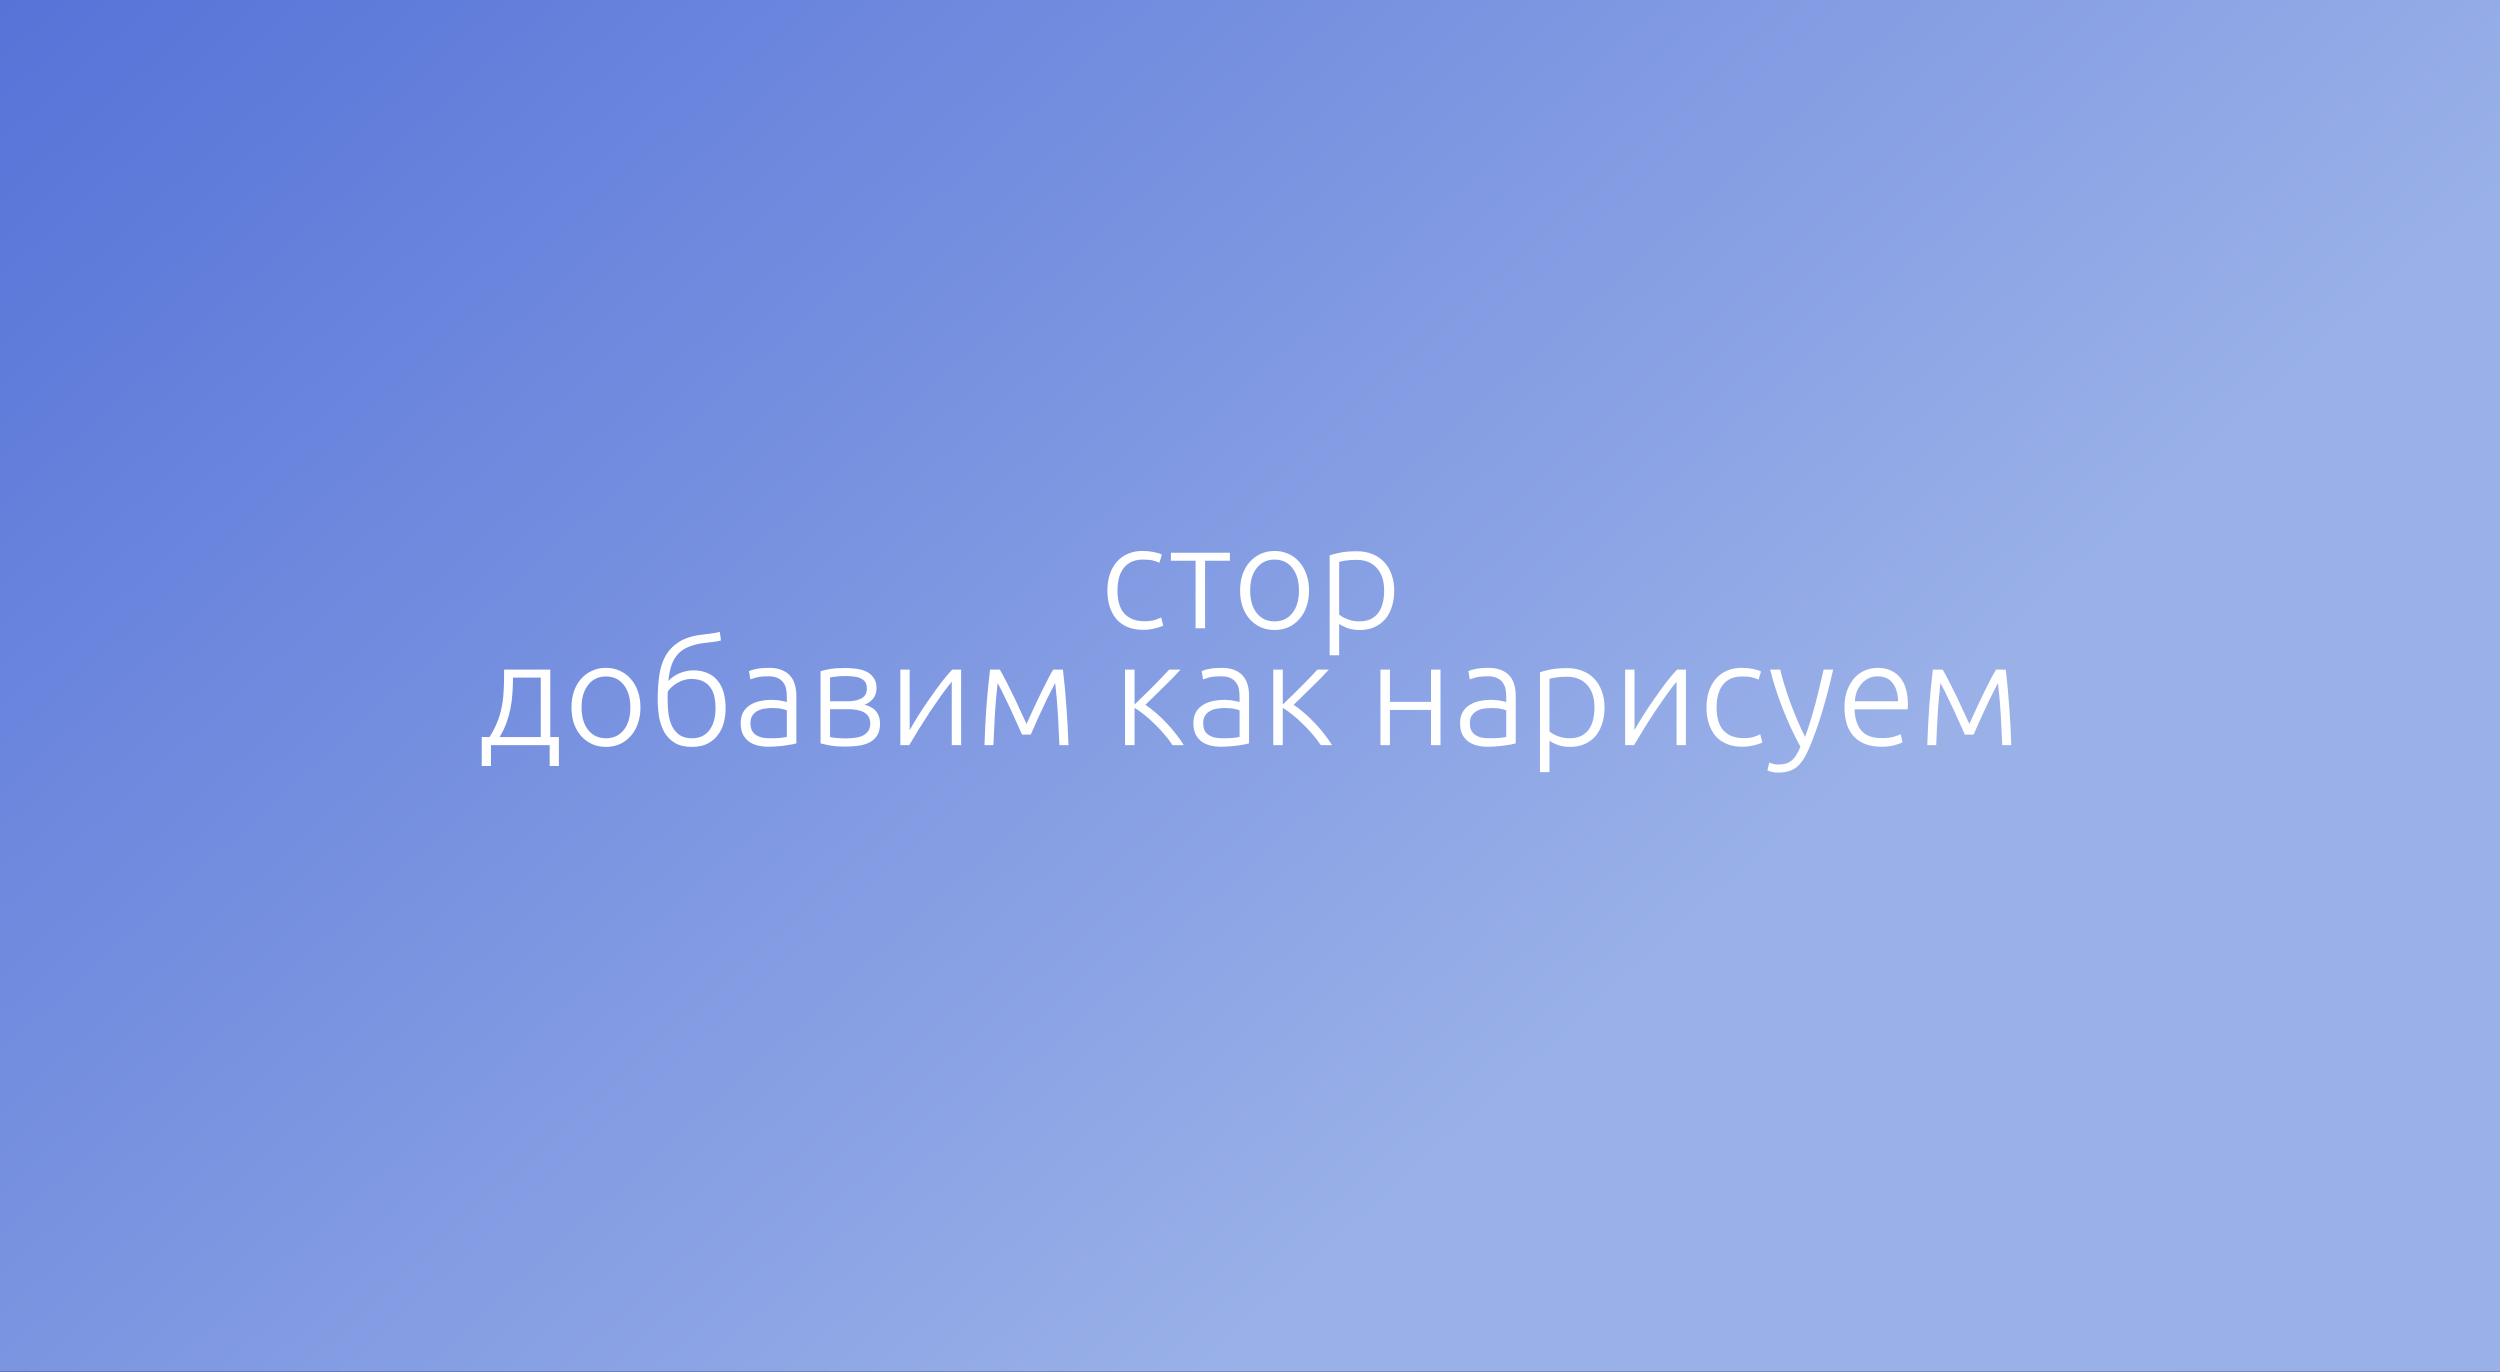 <svg width="1540" height="845" viewBox="0 0 1540 845" fill="none" xmlns="http://www.w3.org/2000/svg">
<rect x="0" y="0" width="1540" height="845" fill="#333333" stroke="none"/>
<rect width="1540" height="845" fill="url(#paint0_linear_5260_10640)"/>
<rect width="1540" height="845" fill="url(#paint1_linear_5260_10640)"/>
<path d="M704.204 387.99C700.604 387.99 697.424 387.42 694.664 386.28C691.904 385.14 689.594 383.52 687.734 381.42C685.934 379.26 684.554 376.71 683.594 373.77C682.634 370.77 682.154 367.47 682.154 363.87C682.154 360.21 682.634 356.88 683.594 353.88C684.614 350.88 686.054 348.3 687.914 346.14C689.774 343.98 692.024 342.33 694.664 341.19C697.304 339.99 700.274 339.39 703.574 339.39C706.094 339.39 708.434 339.6 710.594 340.02C712.814 340.44 714.524 340.98 715.724 341.64L714.194 346.68C712.994 346.08 711.644 345.6 710.144 345.24C708.644 344.88 706.634 344.7 704.114 344.7C698.954 344.7 695.024 346.38 692.324 349.74C689.684 353.04 688.364 357.75 688.364 363.87C688.364 366.63 688.664 369.18 689.264 371.52C689.864 373.8 690.824 375.78 692.144 377.46C693.524 379.08 695.264 380.37 697.364 381.33C699.524 382.23 702.134 382.68 705.194 382.68C707.714 382.68 709.814 382.41 711.494 381.87C713.234 381.27 714.494 380.76 715.274 380.34L716.534 385.38C715.454 385.98 713.744 386.55 711.404 387.09C709.124 387.69 706.724 387.99 704.204 387.99ZM757.629 340.47V345.42H742.329V387H736.479V345.42H721.269V340.47H757.629ZM806.372 363.78C806.372 367.44 805.832 370.77 804.752 373.77C803.732 376.77 802.262 379.32 800.342 381.42C798.482 383.52 796.262 385.17 793.682 386.37C791.102 387.51 788.252 388.08 785.132 388.08C782.012 388.08 779.162 387.51 776.582 386.37C774.002 385.17 771.752 383.52 769.832 381.42C767.972 379.32 766.502 376.77 765.422 373.77C764.402 370.77 763.892 367.44 763.892 363.78C763.892 360.12 764.402 356.79 765.422 353.79C766.502 350.79 767.972 348.24 769.832 346.14C771.752 343.98 774.002 342.33 776.582 341.19C779.162 339.99 782.012 339.39 785.132 339.39C788.252 339.39 791.102 339.99 793.682 341.19C796.262 342.33 798.482 343.98 800.342 346.14C802.262 348.24 803.732 350.79 804.752 353.79C805.832 356.79 806.372 360.12 806.372 363.78ZM800.162 363.78C800.162 357.96 798.812 353.34 796.112 349.92C793.412 346.44 789.752 344.7 785.132 344.7C780.512 344.7 776.852 346.44 774.152 349.92C771.452 353.34 770.102 357.96 770.102 363.78C770.102 369.6 771.452 374.22 774.152 377.64C776.852 381.06 780.512 382.77 785.132 382.77C789.752 382.77 793.412 381.06 796.112 377.64C798.812 374.22 800.162 369.6 800.162 363.78ZM824.915 378.63C825.455 379.05 826.115 379.5 826.895 379.98C827.735 380.46 828.695 380.91 829.775 381.33C830.855 381.75 832.025 382.11 833.285 382.41C834.545 382.65 835.865 382.77 837.245 382.77C840.125 382.77 842.525 382.29 844.445 381.33C846.425 380.31 848.015 378.96 849.215 377.28C850.415 375.54 851.285 373.53 851.825 371.25C852.365 368.91 852.635 366.45 852.635 363.87C852.635 357.75 851.105 353.07 848.045 349.83C844.985 346.53 840.935 344.88 835.895 344.88C833.015 344.88 830.675 345.03 828.875 345.33C827.135 345.57 825.815 345.84 824.915 346.14V378.63ZM824.915 403.65H819.065V342.09C820.805 341.49 823.025 340.92 825.725 340.38C828.425 339.84 831.845 339.57 835.985 339.57C839.405 339.57 842.495 340.14 845.255 341.28C848.075 342.36 850.475 343.95 852.455 346.05C854.495 348.15 856.055 350.7 857.135 353.7C858.275 356.7 858.845 360.09 858.845 363.87C858.845 367.41 858.365 370.68 857.405 373.68C856.505 376.62 855.155 379.17 853.355 381.33C851.555 383.43 849.335 385.08 846.695 386.28C844.115 387.48 841.145 388.08 837.785 388.08C834.725 388.08 832.055 387.66 829.775 386.82C827.555 385.92 825.935 385.08 824.915 384.3V403.65ZM338.967 454.05H344.277V471.87H338.607V459H302.427V471.87H296.757V454.05H301.527C303.507 450.93 305.067 447.93 306.207 445.05C307.407 442.17 308.307 439.23 308.907 436.23C309.567 433.23 309.987 430.08 310.167 426.78C310.407 423.42 310.527 419.76 310.527 415.8V412.47H338.967V454.05ZM316.017 417.42C316.017 420.66 315.897 423.84 315.657 426.96C315.477 430.08 315.087 433.17 314.487 436.23C313.887 439.29 313.047 442.32 311.967 445.32C310.887 448.26 309.477 451.17 307.737 454.05H333.117V417.42H316.017ZM394.517 435.78C394.517 439.44 393.977 442.77 392.897 445.77C391.877 448.77 390.407 451.32 388.487 453.42C386.627 455.52 384.407 457.17 381.827 458.37C379.247 459.51 376.397 460.08 373.277 460.08C370.157 460.08 367.307 459.51 364.727 458.37C362.147 457.17 359.897 455.52 357.977 453.42C356.117 451.32 354.647 448.77 353.567 445.77C352.547 442.77 352.037 439.44 352.037 435.78C352.037 432.12 352.547 428.79 353.567 425.79C354.647 422.79 356.117 420.24 357.977 418.14C359.897 415.98 362.147 414.33 364.727 413.19C367.307 411.99 370.157 411.39 373.277 411.39C376.397 411.39 379.247 411.99 381.827 413.19C384.407 414.33 386.627 415.98 388.487 418.14C390.407 420.24 391.877 422.79 392.897 425.79C393.977 428.79 394.517 432.12 394.517 435.78ZM388.307 435.78C388.307 429.96 386.957 425.34 384.257 421.92C381.557 418.44 377.897 416.7 373.277 416.7C368.657 416.7 364.997 418.44 362.297 421.92C359.597 425.34 358.247 429.96 358.247 435.78C358.247 441.6 359.597 446.22 362.297 449.64C364.997 453.06 368.657 454.77 373.277 454.77C377.897 454.77 381.557 453.06 384.257 449.64C386.957 446.22 388.307 441.6 388.307 435.78ZM411.71 419.49C412.67 418.41 413.78 417.45 415.04 416.61C416.3 415.77 417.62 415.08 419 414.54C420.38 414 421.73 413.61 423.05 413.37C424.43 413.07 425.69 412.92 426.83 412.92C430.31 412.92 433.31 413.49 435.83 414.63C438.41 415.71 440.51 417.3 442.13 419.4C443.81 421.44 445.04 423.9 445.82 426.78C446.6 429.66 446.99 432.87 446.99 436.41C446.99 439.05 446.66 441.78 446 444.6C445.34 447.42 444.2 449.97 442.58 452.25C441.02 454.53 438.89 456.42 436.19 457.92C433.55 459.36 430.22 460.08 426.2 460.08C421.88 460.08 418.34 459.24 415.58 457.56C412.82 455.82 410.66 453.57 409.1 450.81C407.6 447.99 406.55 444.84 405.95 441.36C405.41 437.82 405.14 434.25 405.14 430.65C405.14 425.73 405.44 421.02 406.04 416.52C406.64 412.02 407.87 408 409.73 404.46C411.65 400.92 414.38 397.98 417.92 395.64C421.52 393.24 426.32 391.68 432.32 390.96C434.12 390.78 435.62 390.6 436.82 390.42C438.02 390.24 439.01 390.09 439.79 389.97C440.63 389.85 441.32 389.73 441.86 389.61C442.4 389.43 442.91 389.28 443.39 389.16L444.11 394.47C443.51 394.71 442.49 394.95 441.05 395.19C439.61 395.43 437.21 395.73 433.85 396.09C430.25 396.51 427.13 397.26 424.49 398.34C421.85 399.36 419.63 400.8 417.83 402.66C416.09 404.52 414.71 406.83 413.69 409.59C412.73 412.35 412.07 415.65 411.71 419.49ZM411.35 426.06C411.29 426.54 411.26 427.32 411.26 428.4C411.26 429.48 411.26 430.47 411.26 431.37C411.26 434.25 411.44 437.1 411.8 439.92C412.22 442.74 412.97 445.26 414.05 447.48C415.19 449.64 416.72 451.41 418.64 452.79C420.62 454.11 423.14 454.77 426.2 454.77C428.84 454.77 431.06 454.29 432.86 453.33C434.72 452.31 436.22 450.96 437.36 449.28C438.56 447.54 439.43 445.56 439.97 443.34C440.51 441.12 440.78 438.78 440.78 436.32C440.78 433.98 440.57 431.73 440.15 429.57C439.73 427.35 438.95 425.43 437.81 423.81C436.73 422.13 435.2 420.78 433.22 419.76C431.24 418.74 428.69 418.23 425.57 418.23C424.13 418.23 422.66 418.47 421.16 418.95C419.72 419.37 418.37 419.97 417.11 420.75C415.85 421.47 414.71 422.31 413.69 423.27C412.67 424.17 411.89 425.1 411.35 426.06ZM474.35 454.77C476.63 454.77 478.61 454.71 480.29 454.59C482.03 454.41 483.5 454.2 484.7 453.96V437.58C484.04 437.28 482.99 436.98 481.55 436.68C480.11 436.32 478.13 436.14 475.61 436.14C474.17 436.14 472.67 436.26 471.11 436.5C469.55 436.68 468.11 437.13 466.79 437.85C465.47 438.51 464.39 439.44 463.55 440.64C462.71 441.84 462.29 443.43 462.29 445.41C462.29 447.15 462.56 448.62 463.1 449.82C463.7 451.02 464.51 451.98 465.53 452.7C466.61 453.42 467.87 453.96 469.31 454.32C470.81 454.62 472.49 454.77 474.35 454.77ZM473.81 411.39C476.87 411.39 479.45 411.84 481.55 412.74C483.71 413.58 485.45 414.78 486.77 416.34C488.09 417.84 489.05 419.64 489.65 421.74C490.25 423.84 490.55 426.12 490.55 428.58V457.92C489.95 458.1 489.08 458.31 487.94 458.55C486.8 458.73 485.48 458.94 483.98 459.18C482.48 459.42 480.8 459.6 478.94 459.72C477.14 459.9 475.28 459.99 473.36 459.99C470.9 459.99 468.62 459.72 466.52 459.18C464.48 458.64 462.68 457.8 461.12 456.66C459.62 455.46 458.42 453.96 457.52 452.16C456.68 450.3 456.26 448.05 456.26 445.41C456.26 442.89 456.74 440.73 457.7 438.93C458.66 437.13 460.01 435.66 461.75 434.52C463.49 433.32 465.56 432.45 467.96 431.91C470.36 431.37 472.97 431.1 475.79 431.1C476.63 431.1 477.5 431.16 478.4 431.28C479.36 431.34 480.26 431.46 481.1 431.64C482 431.76 482.75 431.91 483.35 432.09C484.01 432.21 484.46 432.33 484.7 432.45V429.57C484.7 427.95 484.58 426.39 484.34 424.89C484.1 423.33 483.56 421.95 482.72 420.75C481.94 419.49 480.8 418.5 479.3 417.78C477.86 417 475.94 416.61 473.54 416.61C470.12 416.61 467.57 416.85 465.89 417.33C464.21 417.81 462.98 418.2 462.2 418.5L461.39 413.37C462.41 412.89 463.97 412.44 466.07 412.02C468.23 411.6 470.81 411.39 473.81 411.39ZM520.501 411.48C522.301 411.48 524.311 411.6 526.531 411.84C528.811 412.02 530.941 412.53 532.921 413.37C534.901 414.15 536.551 415.41 537.871 417.15C539.251 418.83 539.941 421.14 539.941 424.08C539.941 426.36 539.281 428.4 537.961 430.2C536.641 431.94 534.841 433.23 532.561 434.07C535.921 434.97 538.351 436.41 539.851 438.39C541.351 440.37 542.101 442.8 542.101 445.68C542.101 448.8 541.471 451.32 540.211 453.24C538.951 455.1 537.271 456.54 535.171 457.56C533.131 458.52 530.791 459.15 528.151 459.45C525.571 459.75 522.931 459.9 520.231 459.9C516.991 459.9 514.141 459.69 511.681 459.27C509.281 458.85 507.211 458.4 505.471 457.92V413.46C506.971 412.98 508.951 412.53 511.411 412.11C513.871 411.69 516.901 411.48 520.501 411.48ZM511.321 432H521.941C525.541 432 528.451 431.4 530.671 430.2C532.891 429 534.001 426.99 534.001 424.17C534.001 422.37 533.611 420.96 532.831 419.94C532.051 418.92 531.031 418.17 529.771 417.69C528.511 417.15 527.071 416.82 525.451 416.7C523.831 416.52 522.211 416.43 520.591 416.43C518.611 416.43 516.721 416.55 514.921 416.79C513.121 416.97 511.921 417.15 511.321 417.33V432ZM511.321 436.86V453.96C511.621 454.08 512.101 454.2 512.761 454.32C513.481 454.38 514.261 454.47 515.101 454.59C516.001 454.65 516.931 454.71 517.891 454.77C518.911 454.83 519.871 454.86 520.771 454.86C522.811 454.86 524.761 454.74 526.621 454.5C528.481 454.26 530.101 453.81 531.481 453.15C532.861 452.43 533.971 451.5 534.811 450.36C535.651 449.16 536.071 447.6 536.071 445.68C536.071 444 535.711 442.59 534.991 441.45C534.331 440.31 533.371 439.41 532.111 438.75C530.911 438.09 529.471 437.61 527.791 437.31C526.171 437.01 524.401 436.86 522.481 436.86H511.321ZM586.282 419.94C584.482 422.1 582.382 424.83 579.982 428.13C577.642 431.43 575.242 434.91 572.782 438.57C570.382 442.23 568.072 445.86 565.852 449.46C563.632 453.06 561.712 456.24 560.092 459H554.602V412.47H560.362V449.73C561.802 447.15 563.572 444.18 565.672 440.82C567.832 437.4 570.112 433.98 572.512 430.56C574.912 427.08 577.312 423.75 579.712 420.57C582.172 417.39 584.452 414.69 586.552 412.47H592.042V459H586.282V419.94ZM629.562 452.52C629.202 451.62 628.662 450.39 627.942 448.83C627.222 447.21 626.412 445.44 625.512 443.52C624.672 441.54 623.742 439.47 622.722 437.31C621.702 435.09 620.682 432.96 619.662 430.92C618.702 428.88 617.772 426.96 616.872 425.16C615.972 423.36 615.192 421.89 614.532 420.75C613.752 427.65 613.182 434.22 612.822 440.46C612.462 446.64 612.162 452.82 611.922 459H606.432C606.672 451.26 607.062 443.46 607.602 435.6C608.202 427.74 608.952 420.03 609.852 412.47H615.882C616.662 413.73 617.652 415.53 618.852 417.87C620.112 420.21 621.462 422.88 622.902 425.88C624.402 428.82 625.932 432.03 627.492 435.51C629.112 438.93 630.732 442.41 632.352 445.95C633.972 442.41 635.562 438.93 637.122 435.51C638.742 432.03 640.272 428.82 641.712 425.88C643.212 422.88 644.562 420.21 645.762 417.87C646.962 415.53 647.982 413.73 648.822 412.47H654.762C655.662 420.03 656.382 427.74 656.922 435.6C657.522 443.46 657.942 451.26 658.182 459H652.602C652.362 452.82 652.062 446.64 651.702 440.46C651.342 434.22 650.772 427.65 649.992 420.75C649.332 421.95 648.552 423.45 647.652 425.25C646.752 426.99 645.792 428.88 644.772 430.92C643.812 432.96 642.822 435.09 641.802 437.31C640.782 439.47 639.822 441.54 638.922 443.52C638.082 445.44 637.302 447.21 636.582 448.83C635.862 450.39 635.322 451.62 634.962 452.52H629.562ZM693.03 459V412.47H698.88V433.98C700.56 432.36 702.42 430.56 704.46 428.58C706.56 426.54 708.6 424.53 710.58 422.55C712.56 420.51 714.39 418.62 716.07 416.88C717.81 415.08 719.19 413.61 720.21 412.47H727.23C725.85 414.03 724.2 415.8 722.28 417.78C720.36 419.7 718.38 421.65 716.34 423.63C714.36 425.61 712.41 427.53 710.49 429.39C708.63 431.25 706.98 432.84 705.54 434.16C707.58 435.48 709.74 437.13 712.02 439.11C714.3 441.03 716.49 443.13 718.59 445.41C720.75 447.63 722.73 449.94 724.53 452.34C726.39 454.68 727.95 456.9 729.21 459H722.28C720.84 456.78 719.13 454.53 717.15 452.25C715.23 449.97 713.19 447.81 711.03 445.77C708.93 443.67 706.8 441.78 704.64 440.1C702.54 438.42 700.62 437.07 698.88 436.05V459H693.03ZM753.227 454.77C755.507 454.77 757.487 454.71 759.167 454.59C760.907 454.41 762.377 454.2 763.577 453.96V437.58C762.917 437.28 761.867 436.98 760.427 436.68C758.987 436.32 757.007 436.14 754.487 436.14C753.047 436.14 751.547 436.26 749.987 436.5C748.427 436.68 746.987 437.13 745.667 437.85C744.347 438.51 743.267 439.44 742.427 440.64C741.587 441.84 741.167 443.43 741.167 445.41C741.167 447.15 741.437 448.62 741.977 449.82C742.577 451.02 743.387 451.98 744.407 452.7C745.487 453.42 746.747 453.96 748.187 454.32C749.687 454.62 751.367 454.77 753.227 454.77ZM752.687 411.39C755.747 411.39 758.327 411.84 760.427 412.74C762.587 413.58 764.327 414.78 765.647 416.34C766.967 417.84 767.927 419.64 768.527 421.74C769.127 423.84 769.427 426.12 769.427 428.58V457.92C768.827 458.1 767.957 458.31 766.817 458.55C765.677 458.73 764.357 458.94 762.857 459.18C761.357 459.42 759.677 459.6 757.817 459.72C756.017 459.9 754.157 459.99 752.237 459.99C749.777 459.99 747.497 459.72 745.397 459.18C743.357 458.64 741.557 457.8 739.997 456.66C738.497 455.46 737.297 453.96 736.397 452.16C735.557 450.3 735.137 448.05 735.137 445.41C735.137 442.89 735.617 440.73 736.577 438.93C737.537 437.13 738.887 435.66 740.627 434.52C742.367 433.32 744.437 432.45 746.837 431.91C749.237 431.37 751.847 431.1 754.667 431.1C755.507 431.1 756.377 431.16 757.277 431.28C758.237 431.34 759.137 431.46 759.977 431.64C760.877 431.76 761.627 431.91 762.227 432.09C762.887 432.21 763.337 432.33 763.577 432.45V429.57C763.577 427.95 763.457 426.39 763.217 424.89C762.977 423.33 762.437 421.95 761.597 420.75C760.817 419.49 759.677 418.5 758.177 417.78C756.737 417 754.817 416.61 752.417 416.61C748.997 416.61 746.447 416.85 744.767 417.33C743.087 417.81 741.857 418.2 741.077 418.5L740.267 413.37C741.287 412.89 742.847 412.44 744.947 412.02C747.107 411.6 749.687 411.39 752.687 411.39ZM784.348 459V412.47H790.198V433.98C791.878 432.36 793.738 430.56 795.778 428.58C797.878 426.54 799.918 424.53 801.898 422.55C803.878 420.51 805.708 418.62 807.388 416.88C809.128 415.08 810.508 413.61 811.528 412.47H818.548C817.168 414.03 815.518 415.8 813.598 417.78C811.678 419.7 809.698 421.65 807.658 423.63C805.678 425.61 803.728 427.53 801.808 429.39C799.948 431.25 798.298 432.84 796.858 434.16C798.898 435.48 801.058 437.13 803.338 439.11C805.618 441.03 807.808 443.13 809.908 445.41C812.068 447.63 814.048 449.94 815.848 452.34C817.708 454.68 819.268 456.9 820.528 459H813.598C812.158 456.78 810.448 454.53 808.468 452.25C806.548 449.97 804.508 447.81 802.348 445.77C800.248 443.67 798.118 441.78 795.958 440.1C793.858 438.42 791.938 437.07 790.198 436.05V459H784.348ZM887.344 459H881.494V437.31H856.204V459H850.354V412.47H856.204V432.36H881.494V412.47H887.344V459ZM917.495 454.77C919.775 454.77 921.755 454.71 923.435 454.59C925.175 454.41 926.645 454.2 927.845 453.96V437.58C927.185 437.28 926.135 436.98 924.695 436.68C923.255 436.32 921.275 436.14 918.755 436.14C917.315 436.14 915.815 436.26 914.255 436.5C912.695 436.68 911.255 437.13 909.935 437.85C908.615 438.51 907.535 439.44 906.695 440.64C905.855 441.84 905.435 443.43 905.435 445.41C905.435 447.15 905.705 448.62 906.245 449.82C906.845 451.02 907.655 451.98 908.675 452.7C909.755 453.42 911.015 453.96 912.455 454.32C913.955 454.62 915.635 454.77 917.495 454.77ZM916.955 411.39C920.015 411.39 922.595 411.84 924.695 412.74C926.855 413.58 928.595 414.78 929.915 416.34C931.235 417.84 932.195 419.64 932.795 421.74C933.395 423.84 933.695 426.12 933.695 428.58V457.92C933.095 458.1 932.225 458.31 931.085 458.55C929.945 458.73 928.625 458.94 927.125 459.18C925.625 459.42 923.945 459.6 922.085 459.72C920.285 459.9 918.425 459.99 916.505 459.99C914.045 459.99 911.765 459.72 909.665 459.18C907.625 458.64 905.825 457.8 904.265 456.66C902.765 455.46 901.565 453.96 900.665 452.16C899.825 450.3 899.405 448.05 899.405 445.41C899.405 442.89 899.885 440.73 900.845 438.93C901.805 437.13 903.155 435.66 904.895 434.52C906.635 433.32 908.705 432.45 911.105 431.91C913.505 431.37 916.115 431.1 918.935 431.1C919.775 431.1 920.645 431.16 921.545 431.28C922.505 431.34 923.405 431.46 924.245 431.64C925.145 431.76 925.895 431.91 926.495 432.09C927.155 432.21 927.605 432.33 927.845 432.45V429.57C927.845 427.95 927.725 426.39 927.485 424.89C927.245 423.33 926.705 421.95 925.865 420.75C925.085 419.49 923.945 418.5 922.445 417.78C921.005 417 919.085 416.61 916.685 416.61C913.265 416.61 910.715 416.85 909.035 417.33C907.355 417.81 906.125 418.2 905.345 418.5L904.535 413.37C905.555 412.89 907.115 412.44 909.215 412.02C911.375 411.6 913.955 411.39 916.955 411.39ZM954.466 450.63C955.006 451.05 955.666 451.5 956.446 451.98C957.286 452.46 958.246 452.91 959.326 453.33C960.406 453.75 961.576 454.11 962.836 454.41C964.096 454.65 965.416 454.77 966.796 454.77C969.676 454.77 972.076 454.29 973.996 453.33C975.976 452.31 977.566 450.96 978.766 449.28C979.966 447.54 980.836 445.53 981.376 443.25C981.916 440.91 982.186 438.45 982.186 435.87C982.186 429.75 980.656 425.07 977.596 421.83C974.536 418.53 970.486 416.88 965.446 416.88C962.566 416.88 960.226 417.03 958.426 417.33C956.686 417.57 955.366 417.84 954.466 418.14V450.63ZM954.466 475.65H948.616V414.09C950.356 413.49 952.576 412.92 955.276 412.38C957.976 411.84 961.396 411.57 965.536 411.57C968.956 411.57 972.046 412.14 974.806 413.28C977.626 414.36 980.026 415.95 982.006 418.05C984.046 420.15 985.606 422.7 986.686 425.7C987.826 428.7 988.396 432.09 988.396 435.87C988.396 439.41 987.916 442.68 986.956 445.68C986.056 448.62 984.706 451.17 982.906 453.33C981.106 455.43 978.886 457.08 976.246 458.28C973.666 459.48 970.696 460.08 967.336 460.08C964.276 460.08 961.606 459.66 959.326 458.82C957.106 457.92 955.486 457.08 954.466 456.3V475.65ZM1032.77 419.94C1030.97 422.1 1028.87 424.83 1026.47 428.13C1024.13 431.43 1021.73 434.91 1019.27 438.57C1016.87 442.23 1014.56 445.86 1012.34 449.46C1010.12 453.06 1008.2 456.24 1006.58 459H1001.09V412.47H1006.85V449.73C1008.29 447.15 1010.06 444.18 1012.16 440.82C1014.32 437.4 1016.6 433.98 1019 430.56C1021.4 427.08 1023.8 423.75 1026.2 420.57C1028.66 417.39 1030.94 414.69 1033.04 412.47H1038.53V459H1032.77V419.94ZM1073.26 459.99C1069.66 459.99 1066.48 459.42 1063.72 458.28C1060.96 457.14 1058.65 455.52 1056.79 453.42C1054.99 451.26 1053.61 448.71 1052.65 445.77C1051.69 442.77 1051.21 439.47 1051.21 435.87C1051.21 432.21 1051.69 428.88 1052.65 425.88C1053.67 422.88 1055.11 420.3 1056.97 418.14C1058.83 415.98 1061.08 414.33 1063.72 413.19C1066.36 411.99 1069.33 411.39 1072.63 411.39C1075.15 411.39 1077.49 411.6 1079.65 412.02C1081.87 412.44 1083.58 412.98 1084.78 413.64L1083.25 418.68C1082.05 418.08 1080.7 417.6 1079.2 417.24C1077.7 416.88 1075.69 416.7 1073.17 416.7C1068.01 416.7 1064.08 418.38 1061.38 421.74C1058.74 425.04 1057.42 429.75 1057.42 435.87C1057.42 438.63 1057.72 441.18 1058.32 443.52C1058.92 445.8 1059.88 447.78 1061.2 449.46C1062.58 451.08 1064.32 452.37 1066.42 453.33C1068.58 454.23 1071.19 454.68 1074.25 454.68C1076.77 454.68 1078.87 454.41 1080.55 453.87C1082.29 453.27 1083.55 452.76 1084.33 452.34L1085.59 457.38C1084.51 457.98 1082.8 458.55 1080.46 459.09C1078.18 459.69 1075.78 459.99 1073.26 459.99ZM1109.05 459.99C1107.07 456.33 1105.15 452.52 1103.29 448.56C1101.49 444.6 1099.78 440.61 1098.16 436.59C1096.6 432.51 1095.16 428.46 1093.84 424.44C1092.52 420.36 1091.38 416.37 1090.42 412.47H1096.63C1097.29 415.35 1098.13 418.47 1099.15 421.83C1100.17 425.13 1101.31 428.55 1102.57 432.09C1103.89 435.63 1105.33 439.26 1106.89 442.98C1108.45 446.7 1110.13 450.36 1111.93 453.96C1113.25 450.24 1114.42 446.73 1115.44 443.43C1116.46 440.13 1117.39 436.86 1118.23 433.62C1119.13 430.32 1119.97 426.96 1120.75 423.54C1121.59 420.12 1122.46 416.43 1123.36 412.47H1129.21C1127.29 421.17 1125.1 429.63 1122.64 437.85C1120.18 446.07 1117.51 453.6 1114.63 460.44C1113.49 463.14 1112.32 465.45 1111.12 467.37C1109.92 469.35 1108.57 470.97 1107.07 472.23C1105.63 473.49 1103.92 474.42 1101.94 475.02C1100.02 475.62 1097.74 475.92 1095.1 475.92C1093.6 475.92 1092.22 475.74 1090.96 475.38C1089.76 475.02 1089.01 474.75 1088.71 474.57L1089.88 469.71C1090.12 469.89 1090.78 470.13 1091.86 470.43C1093 470.79 1094.17 470.97 1095.37 470.97C1097.05 470.97 1098.55 470.79 1099.87 470.43C1101.25 470.07 1102.48 469.44 1103.56 468.54C1104.64 467.7 1105.6 466.59 1106.44 465.21C1107.34 463.83 1108.21 462.09 1109.05 459.99ZM1136.2 435.69C1136.2 431.61 1136.77 428.07 1137.91 425.07C1139.11 422.01 1140.64 419.46 1142.5 417.42C1144.42 415.38 1146.58 413.88 1148.98 412.92C1151.44 411.9 1153.96 411.39 1156.54 411.39C1162.24 411.39 1166.77 413.25 1170.13 416.97C1173.55 420.69 1175.26 426.42 1175.26 434.16C1175.26 434.64 1175.23 435.12 1175.17 435.6C1175.17 436.08 1175.14 436.53 1175.08 436.95H1142.41C1142.59 442.65 1144 447.03 1146.64 450.09C1149.28 453.15 1153.48 454.68 1159.24 454.68C1162.42 454.68 1164.94 454.38 1166.8 453.78C1168.66 453.18 1170.01 452.67 1170.85 452.25L1171.93 457.29C1171.09 457.77 1169.5 458.34 1167.16 459C1164.88 459.66 1162.18 459.99 1159.06 459.99C1154.98 459.99 1151.5 459.39 1148.62 458.19C1145.74 456.99 1143.37 455.31 1141.51 453.15C1139.65 450.99 1138.3 448.44 1137.46 445.5C1136.62 442.5 1136.2 439.23 1136.2 435.69ZM1169.23 432C1169.11 427.14 1167.97 423.36 1165.81 420.66C1163.65 417.96 1160.59 416.61 1156.63 416.61C1154.53 416.61 1152.64 417.03 1150.96 417.87C1149.34 418.71 1147.9 419.85 1146.64 421.29C1145.44 422.67 1144.48 424.29 1143.76 426.15C1143.1 428.01 1142.71 429.96 1142.59 432H1169.23ZM1210.34 452.52C1209.98 451.62 1209.44 450.39 1208.72 448.83C1208 447.21 1207.19 445.44 1206.29 443.52C1205.45 441.54 1204.52 439.47 1203.5 437.31C1202.48 435.09 1201.46 432.96 1200.44 430.92C1199.48 428.88 1198.55 426.96 1197.65 425.16C1196.75 423.36 1195.97 421.89 1195.31 420.75C1194.53 427.65 1193.96 434.22 1193.6 440.46C1193.24 446.64 1192.94 452.82 1192.7 459H1187.21C1187.45 451.26 1187.84 443.46 1188.38 435.6C1188.98 427.74 1189.73 420.03 1190.63 412.47H1196.66C1197.44 413.73 1198.43 415.53 1199.63 417.87C1200.89 420.21 1202.24 422.88 1203.68 425.88C1205.18 428.82 1206.71 432.03 1208.27 435.51C1209.89 438.93 1211.51 442.41 1213.13 445.95C1214.75 442.41 1216.34 438.93 1217.9 435.51C1219.52 432.03 1221.05 428.82 1222.49 425.88C1223.99 422.88 1225.34 420.21 1226.54 417.87C1227.74 415.53 1228.76 413.73 1229.6 412.47H1235.54C1236.44 420.03 1237.16 427.74 1237.7 435.6C1238.3 443.46 1238.72 451.26 1238.96 459H1233.38C1233.14 452.82 1232.84 446.64 1232.48 440.46C1232.12 434.22 1231.55 427.65 1230.77 420.75C1230.11 421.95 1229.33 423.45 1228.43 425.25C1227.53 426.99 1226.57 428.88 1225.55 430.92C1224.59 432.96 1223.6 435.09 1222.58 437.31C1221.56 439.47 1220.6 441.54 1219.7 443.52C1218.86 445.44 1218.08 447.21 1217.36 448.83C1216.64 450.39 1216.1 451.62 1215.74 452.52H1210.34Z" fill="white"/>
<defs>
<linearGradient id="paint0_linear_5260_10640" x1="262.451" y1="53.192" x2="388.677" y2="994.589" gradientUnits="userSpaceOnUse">
<stop stop-color="#284ACA"/>
<stop offset="1" stop-color="#050A1B"/>
</linearGradient>
<linearGradient id="paint1_linear_5260_10640" x1="0" y1="0" x2="770" y2="845" gradientUnits="userSpaceOnUse">
<stop stop-color="#5673D8"/>
<stop offset="1" stop-color="#9AB1E8"/>
</linearGradient>
</defs>
</svg>

